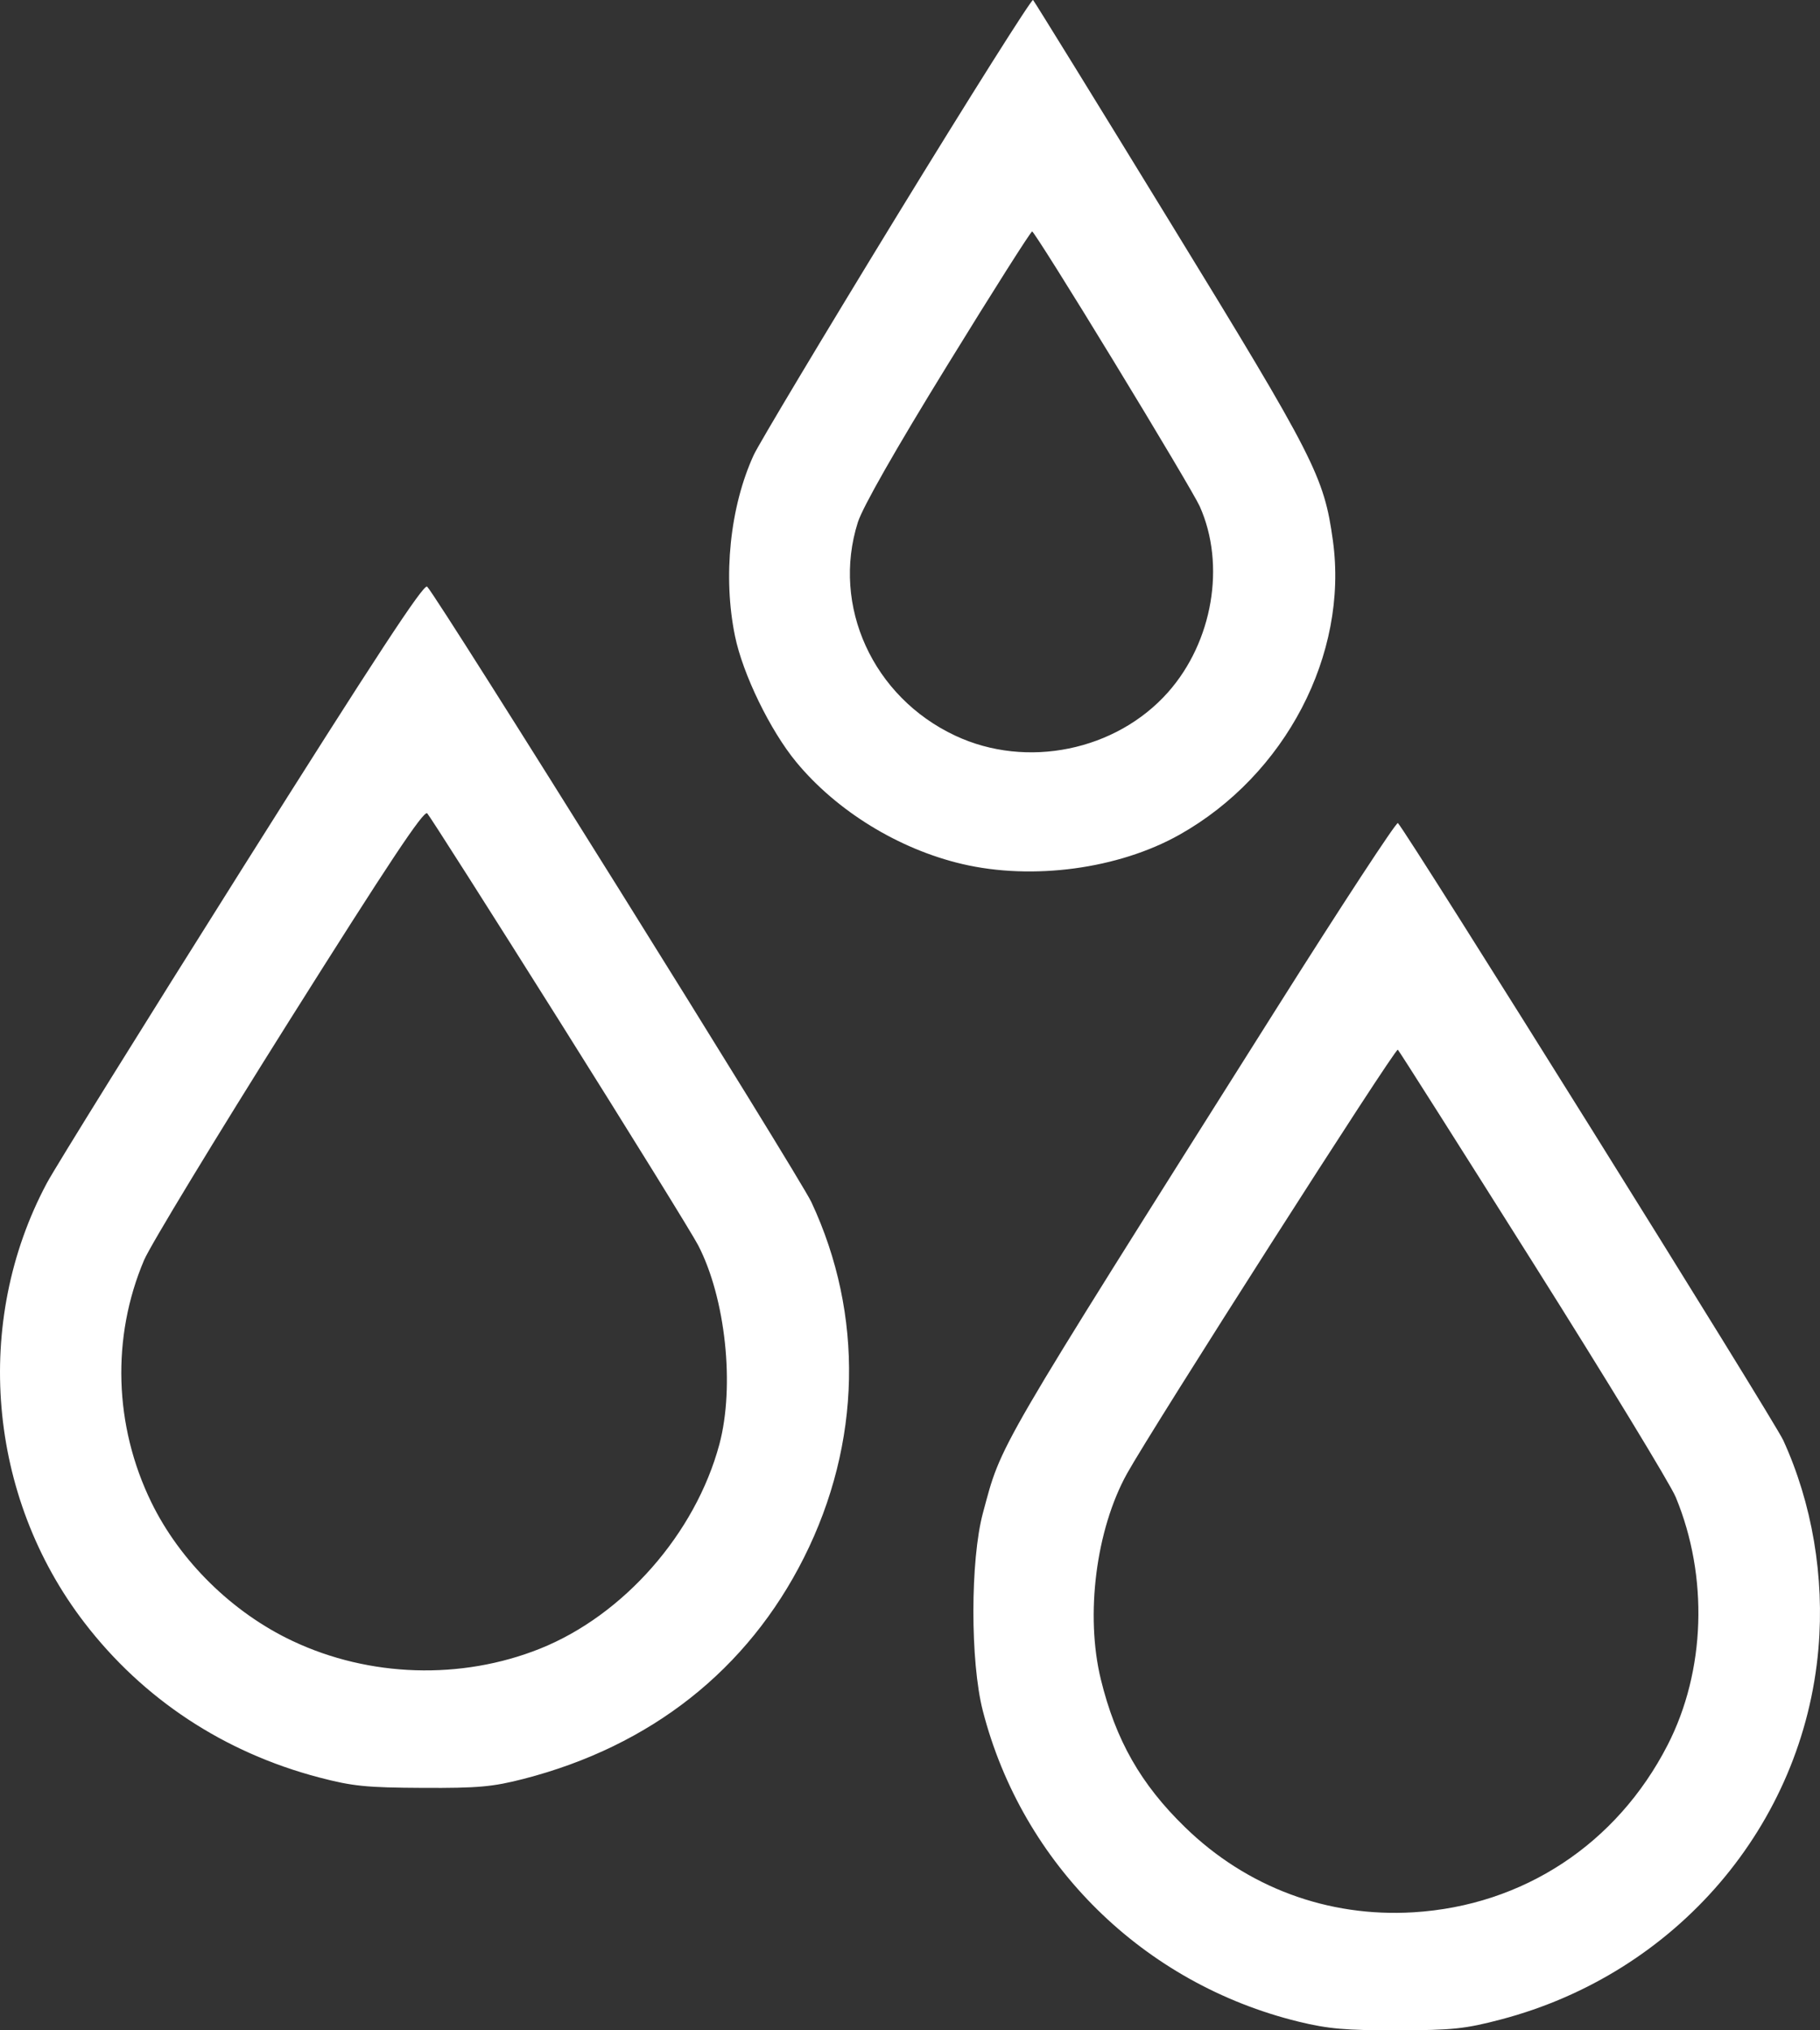 <svg width="26" height="29" viewBox="0 0 26 29" fill="none" xmlns="http://www.w3.org/2000/svg">
<rect x="0" y="0" width="26" height="29" fill="#333333" stroke="none"/>
<path fill-rule="evenodd" clip-rule="evenodd" d="M12.812 3.085C11.761 4.803 10.842 6.339 10.768 6.498C10.428 7.237 10.325 8.237 10.5 9.086C10.612 9.631 11.004 10.436 11.376 10.886C11.954 11.585 12.84 12.129 13.746 12.341C14.751 12.577 15.979 12.412 16.849 11.923C18.363 11.072 19.264 9.348 19.042 7.726C18.915 6.805 18.787 6.553 16.722 3.184C15.662 1.453 14.778 0.021 14.758 0C14.739 -0.02 13.863 1.368 12.812 3.085ZM15.909 5.158C16.53 6.176 17.084 7.109 17.139 7.232C17.513 8.068 17.325 9.167 16.686 9.888C15.943 10.725 14.665 10.986 13.647 10.508C12.47 9.957 11.876 8.655 12.255 7.46C12.324 7.243 12.79 6.424 13.537 5.211C14.182 4.162 14.726 3.305 14.745 3.306C14.765 3.307 15.289 4.14 15.909 5.158ZM3.462 12.404C2.045 14.653 0.788 16.676 0.669 16.899C-0.39 18.883 -0.177 21.377 1.205 23.176C2.043 24.268 3.198 25.03 4.555 25.387C5.039 25.514 5.234 25.533 6.039 25.537C6.834 25.541 7.038 25.522 7.482 25.408C9.3 24.939 10.681 23.848 11.485 22.248C12.306 20.614 12.344 18.779 11.591 17.17C11.417 16.8 6.263 8.545 6.102 8.379C6.055 8.331 5.36 9.392 3.462 12.404ZM7.999 14.595C9.006 16.197 9.895 17.633 9.974 17.787C10.366 18.544 10.499 19.798 10.277 20.629C9.935 21.904 8.909 23.072 7.711 23.55C6.587 23.998 5.277 23.957 4.18 23.439C3.32 23.034 2.57 22.297 2.16 21.454C1.629 20.362 1.591 19.1 2.058 17.999C2.146 17.792 3.077 16.257 4.128 14.587C5.546 12.335 6.055 11.568 6.103 11.617C6.138 11.653 6.991 12.993 7.999 14.595ZM18.225 14.422C14.17 20.848 14.315 20.599 14.042 21.61C13.861 22.282 13.86 23.735 14.04 24.435C14.605 26.631 16.335 28.334 18.551 28.876C18.973 28.979 19.225 29.001 19.962 29C20.748 28.998 20.931 28.979 21.437 28.846C23.947 28.188 25.761 26.069 25.978 23.544C26.066 22.524 25.887 21.471 25.475 20.572C25.34 20.278 20.113 11.907 19.97 11.756C19.95 11.734 19.164 12.933 18.225 14.422ZM21.905 18.044C22.949 19.7 23.864 21.203 23.939 21.384C24.409 22.518 24.365 23.869 23.823 24.925C23.097 26.339 21.759 27.219 20.192 27.314C18.967 27.388 17.812 26.958 16.929 26.099C16.297 25.485 15.938 24.854 15.726 23.986C15.502 23.066 15.657 21.849 16.099 21.05C16.463 20.394 19.936 14.957 19.969 14.993C19.991 15.015 20.862 16.389 21.905 18.044Z" fill="#FFFFFF"/>
</svg>
